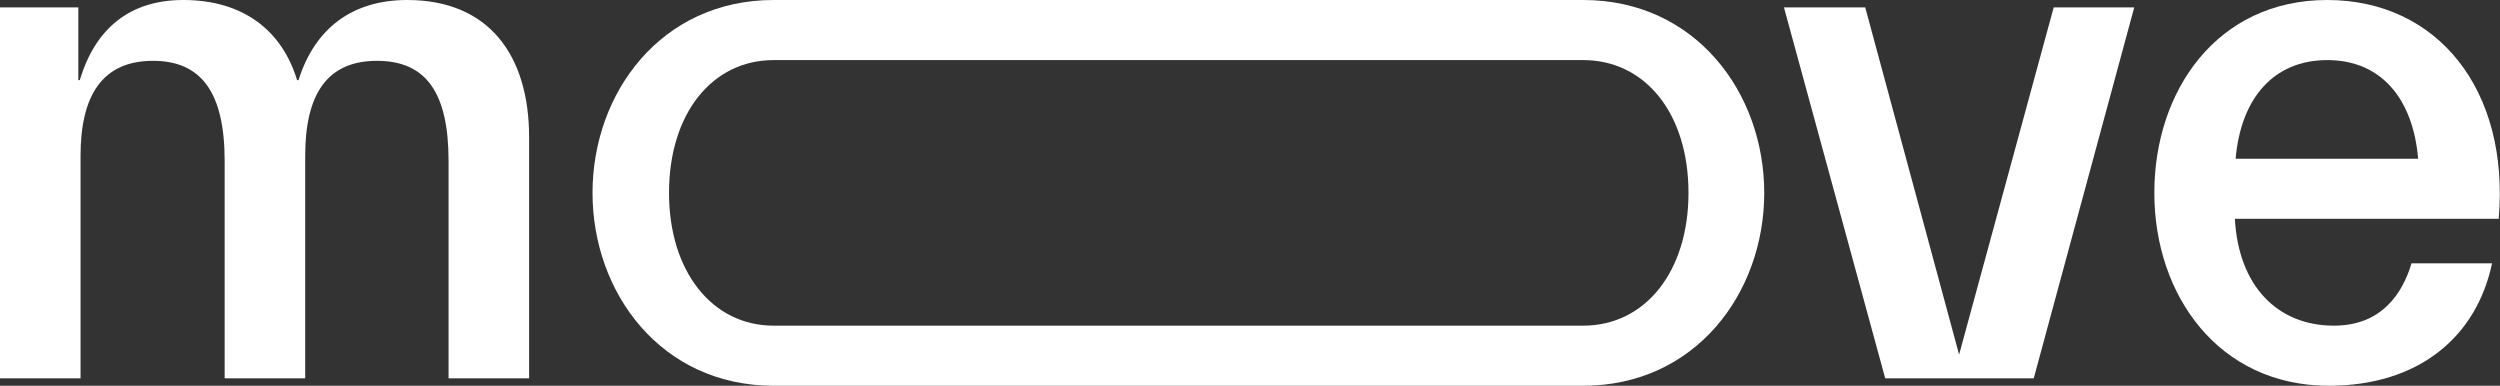 <?xml version="1.0" encoding="UTF-8"?>
<svg width="5444px" height="840px" viewBox="0 0 5444 840" version="1.1" xmlns="http://www.w3.org/2000/svg" xmlns:xlink="http://www.w3.org/1999/xlink">
    <rect x="0" y="0" width="5444" height="840" fill="#333333" stroke="none"/>
    <!-- Generator: Sketch 55.1 (78136) - https://sketchapp.com -->
    <title>LabLogo</title>
    <desc>Created with Sketch.</desc>
    <g id="Page-1" stroke="none" stroke-width="1" fill="none" fill-rule="evenodd">
        <g id="LabLogo" fill="#FFFFFF">
            <path d="M886.68,0 C767.59,0 685.52,61.38 650.12,174.46 L646.9,174.46 C614.71,67.85 531,0 399.08,0 C283.22,0 207.59,61.38 173.79,174.46 L170.57,174.46 L170.57,16.15 L0,16.15 L0,823.85 L175.4,823.85 L175.4,339.23 C175.4,206.77 223.68,132.46 333.11,132.46 C437.71,132.46 489.2,200.31 489.2,350.54 L489.2,823.85 L664.6,823.85 L664.6,339.23 C664.6,206.77 711.27,132.46 820.7,132.46 C926.91,132.46 976.79,200.31 976.79,350.54 L976.79,823.85 L1152.19,823.85 L1152.19,298.85 C1152.19,121.15 1065.29,0 886.68,0 Z" id="Path"></path>
            <path d="M3447.55,0 L1684.55,0 C1439.95,0 1290.29,201.92 1290.29,420 C1290.29,638.08 1439.9,840 1684.5,840 L3447.55,840 C3692.15,840 3841.8,638.07 3841.8,420 C3841.8,201.93 3692.15,0 3447.55,0 Z M3447.55,709.16 L1684.55,709.16 C1550.98,709.16 1456.85,591.24 1456.85,420 C1456.85,247.16 1550.98,130.85 1684.55,130.85 L3447.55,130.85 C3582.72,130.85 3676.85,247.16 3676.85,420 C3676.85,591.24 3582.72,709.16 3447.55,709.16 Z" id="Shape" fill-rule="nonzero"></path>
            <polygon id="Path" points="4266.14 772.16 4061.76 16.15 3884.75 16.15 4105.22 823.86 4428.67 823.86 4647.52 16.15 4472.11 16.15"></polygon>
            <path d="M5067.84,0 C4828.07,0 4691.28,197.08 4691.28,420 C4691.28,642.92 4831.28,840 5071.06,840 C5267.38,840 5392.9,733.38 5426.69,573.46 L5251.29,573.46 C5231.98,638.07 5186.92,709.15 5082.29,709.15 C4959.99,709.15 4874.7,623.53 4866.66,476.53 L5441.14,476.53 C5465.31,195.46 5307.61,0 5067.84,0 Z M4868.3,345.7 C4879.56,214.85 4950.36,130.85 5067.84,130.85 C5185.32,130.85 5254.51,214.85 5265.77,345.7 L4868.3,345.7 Z" id="Shape" fill-rule="nonzero"></path>
        </g>
    </g>
</svg>